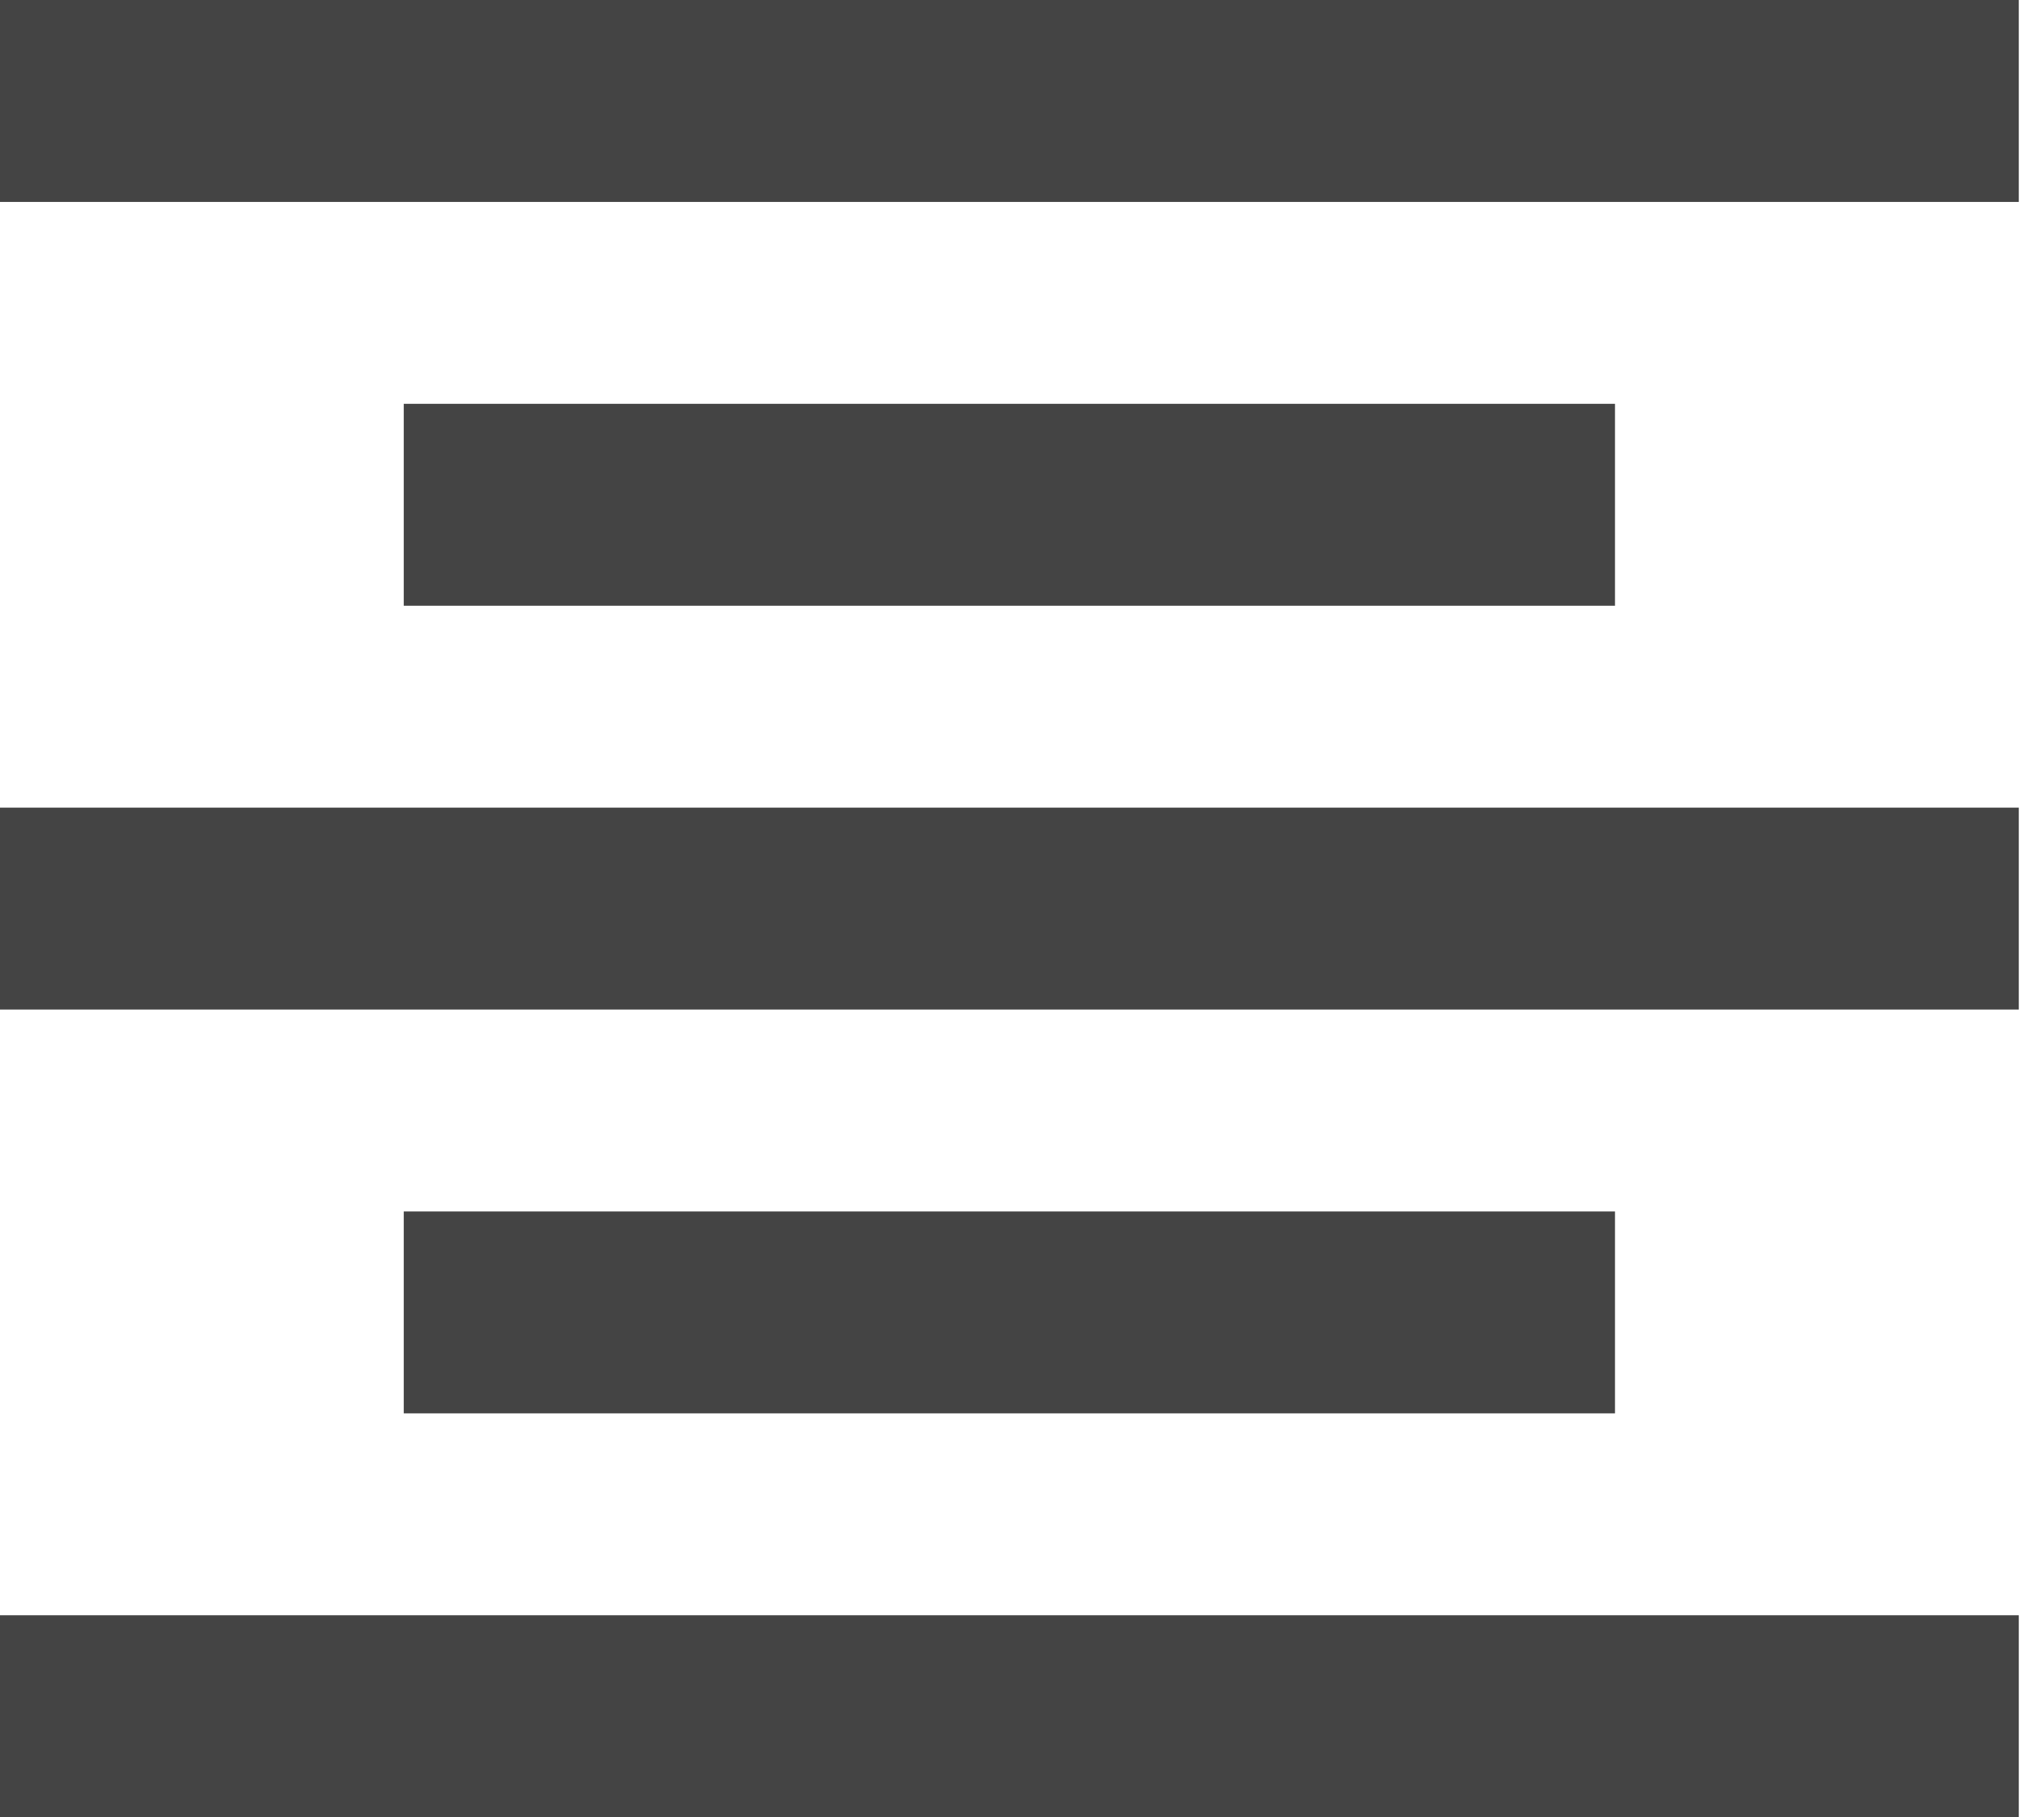 <?xml version="1.0" encoding="utf-8"?>
<!-- Generated by IcoMoon.io -->
<!DOCTYPE svg PUBLIC "-//W3C//DTD SVG 1.1//EN" "http://www.w3.org/Graphics/SVG/1.1/DTD/svg11.dtd">
<svg version="1.1" xmlns="http://www.w3.org/2000/svg" xmlns:xlink="http://www.w3.org/1999/xlink" width="36" height="32" viewBox="0 0 36 32">
<path fill="#444" d="M0 0v3.556h35.556v-3.556h-35.556z"></path>
<path fill="#444" d="M0 14.222v3.556h35.556v-3.556h-35.556z"></path>
<path fill="#444" d="M0 28.444v3.556h35.556v-3.556h-35.556z"></path>
<path fill="#444" d="M7.111 7.111v3.556h21.333v-3.556h-21.333z"></path>
<path fill="#444" d="M7.111 21.333v3.556h21.333v-3.556h-21.333z"></path>
</svg>
